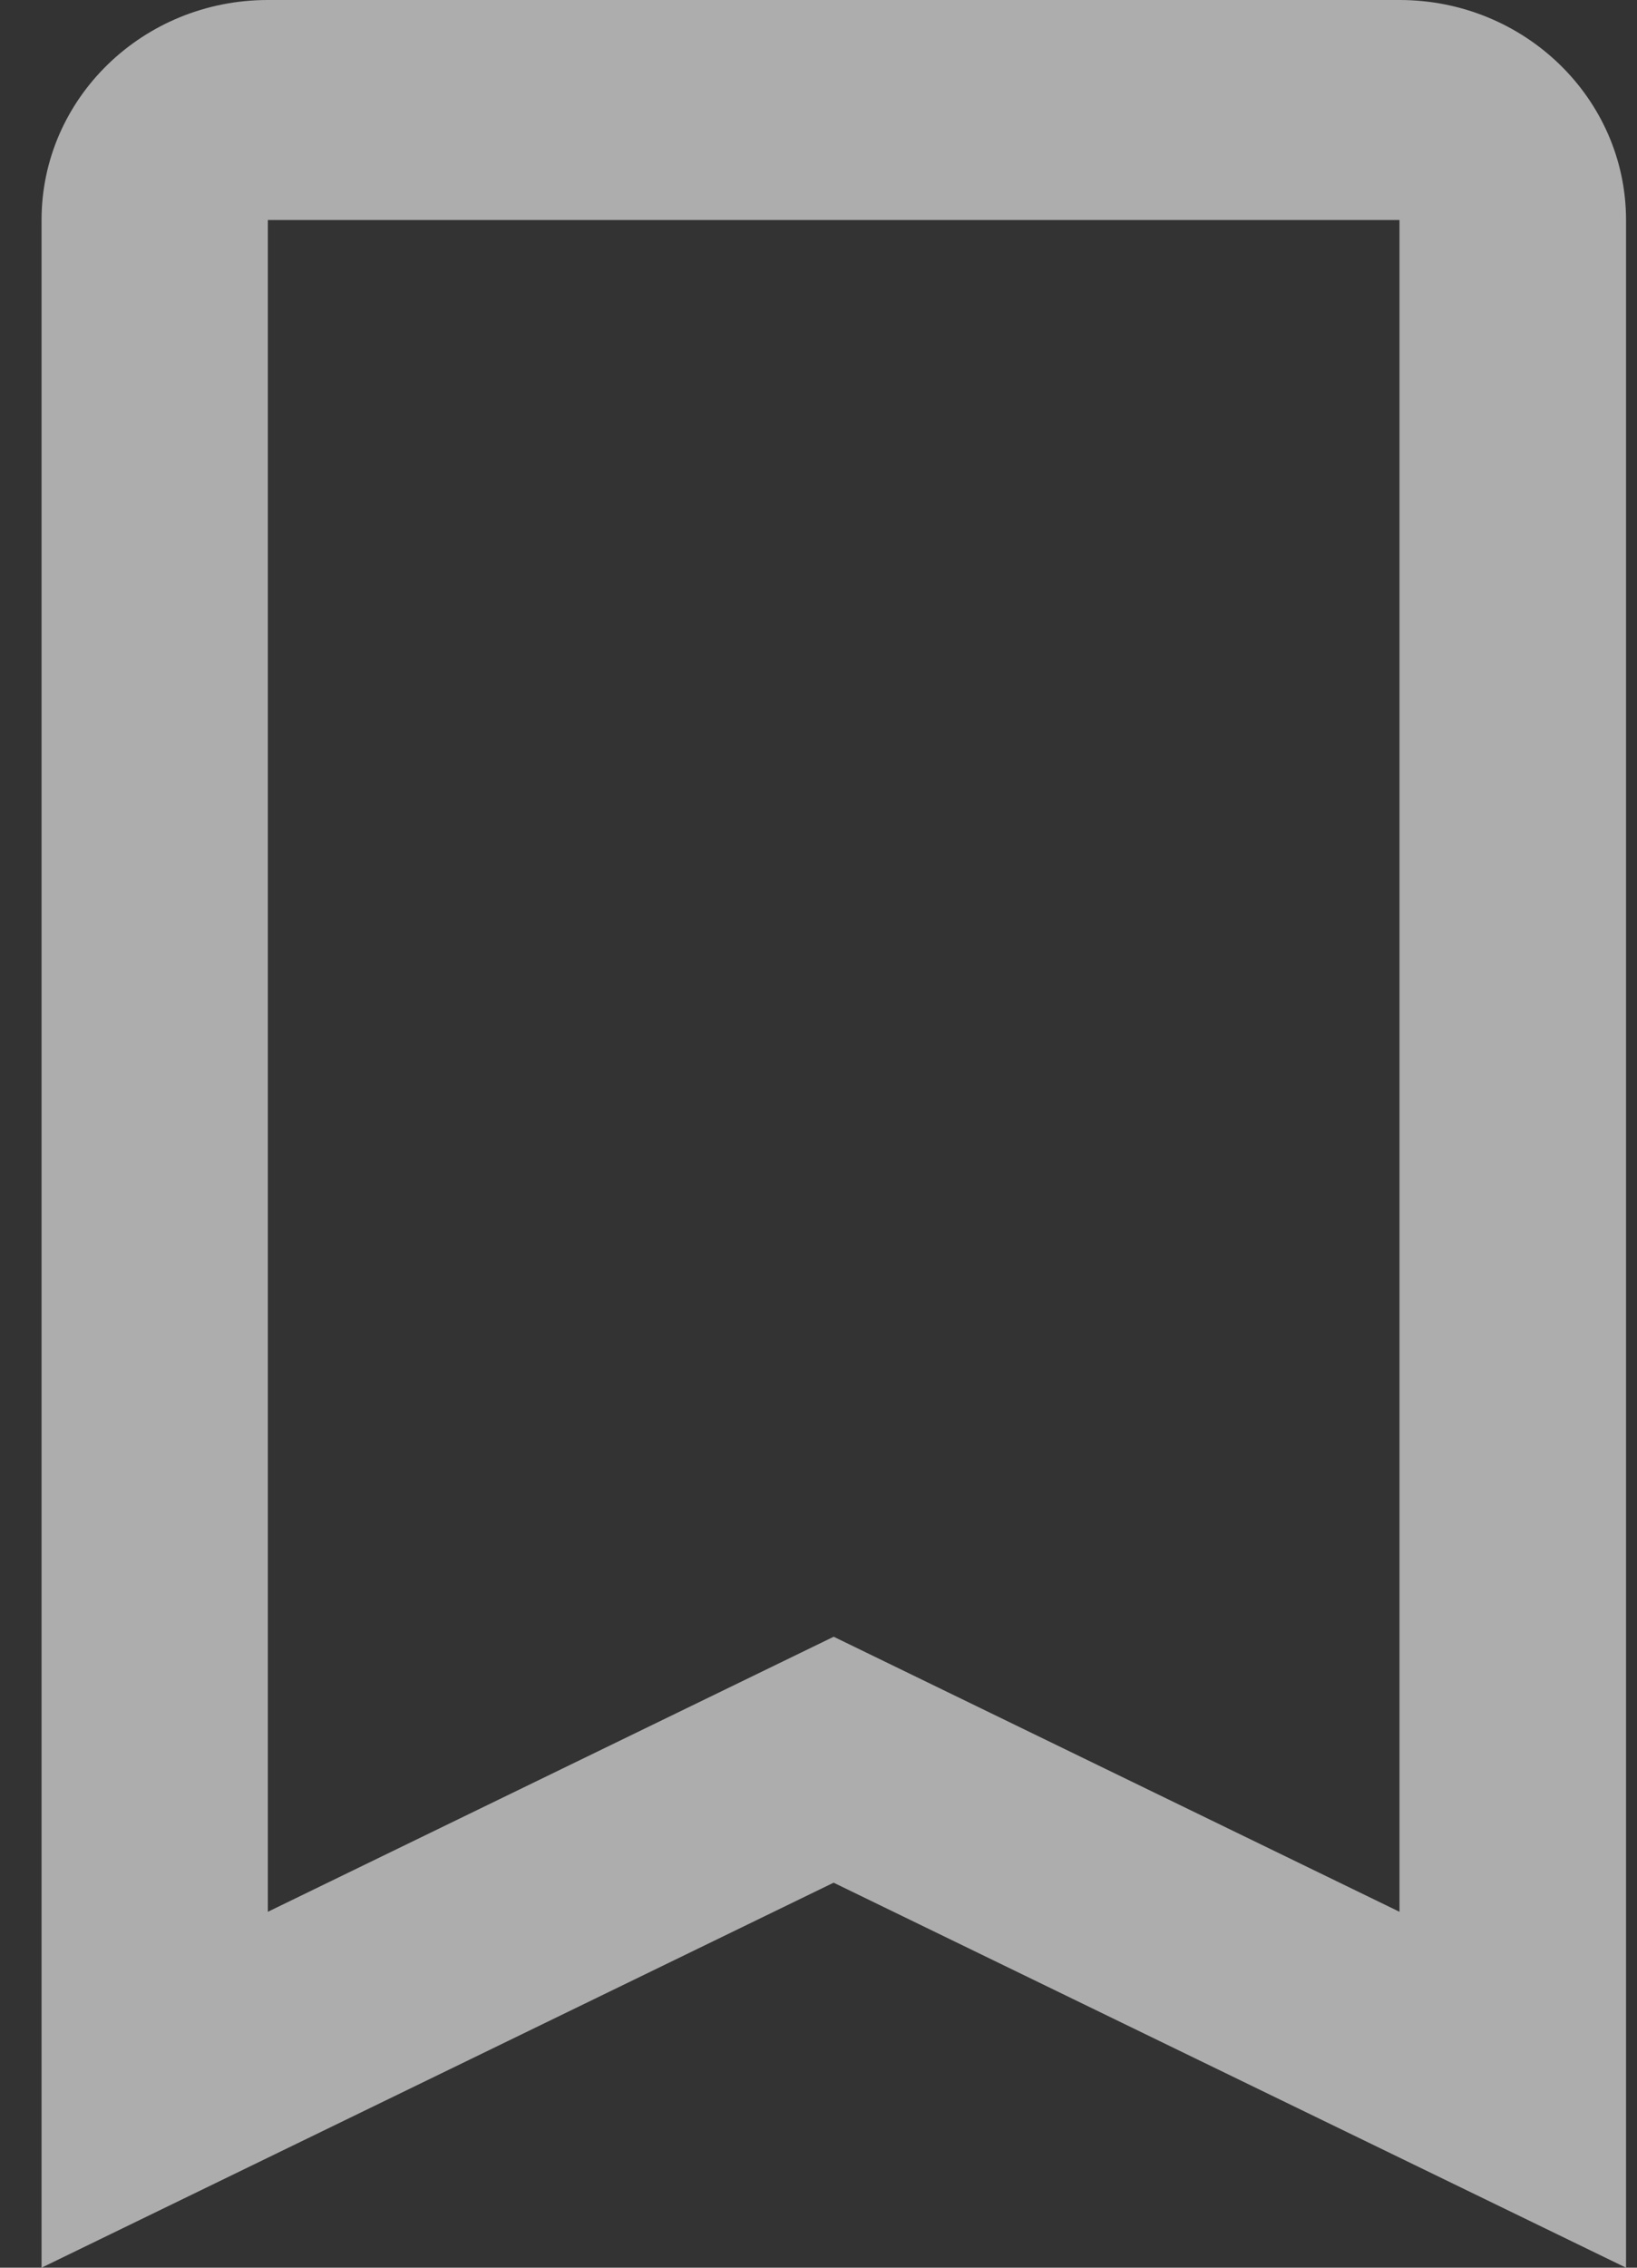 <svg width="13" height="18" viewBox="0 0 13 18" fill="none" xmlns="http://www.w3.org/2000/svg" role="img" aria-label="Иконка закладок."><rect x="0" y="0" width="13" height="18" fill="#333333" stroke="none"/><path fill-rule="evenodd" clip-rule="evenodd" d="m.33 18 6.29-3.056L12.913 18V1.746C12.912.782 12.107 0 11.114 0H2.127C1.134 0 .33.782.33 1.746V18Zm6.29-5.008-4.493 2.183V1.746h8.987v13.429l-4.493-2.183Z" fill="rgba(255, 255, 255, 0.6)"/></svg>